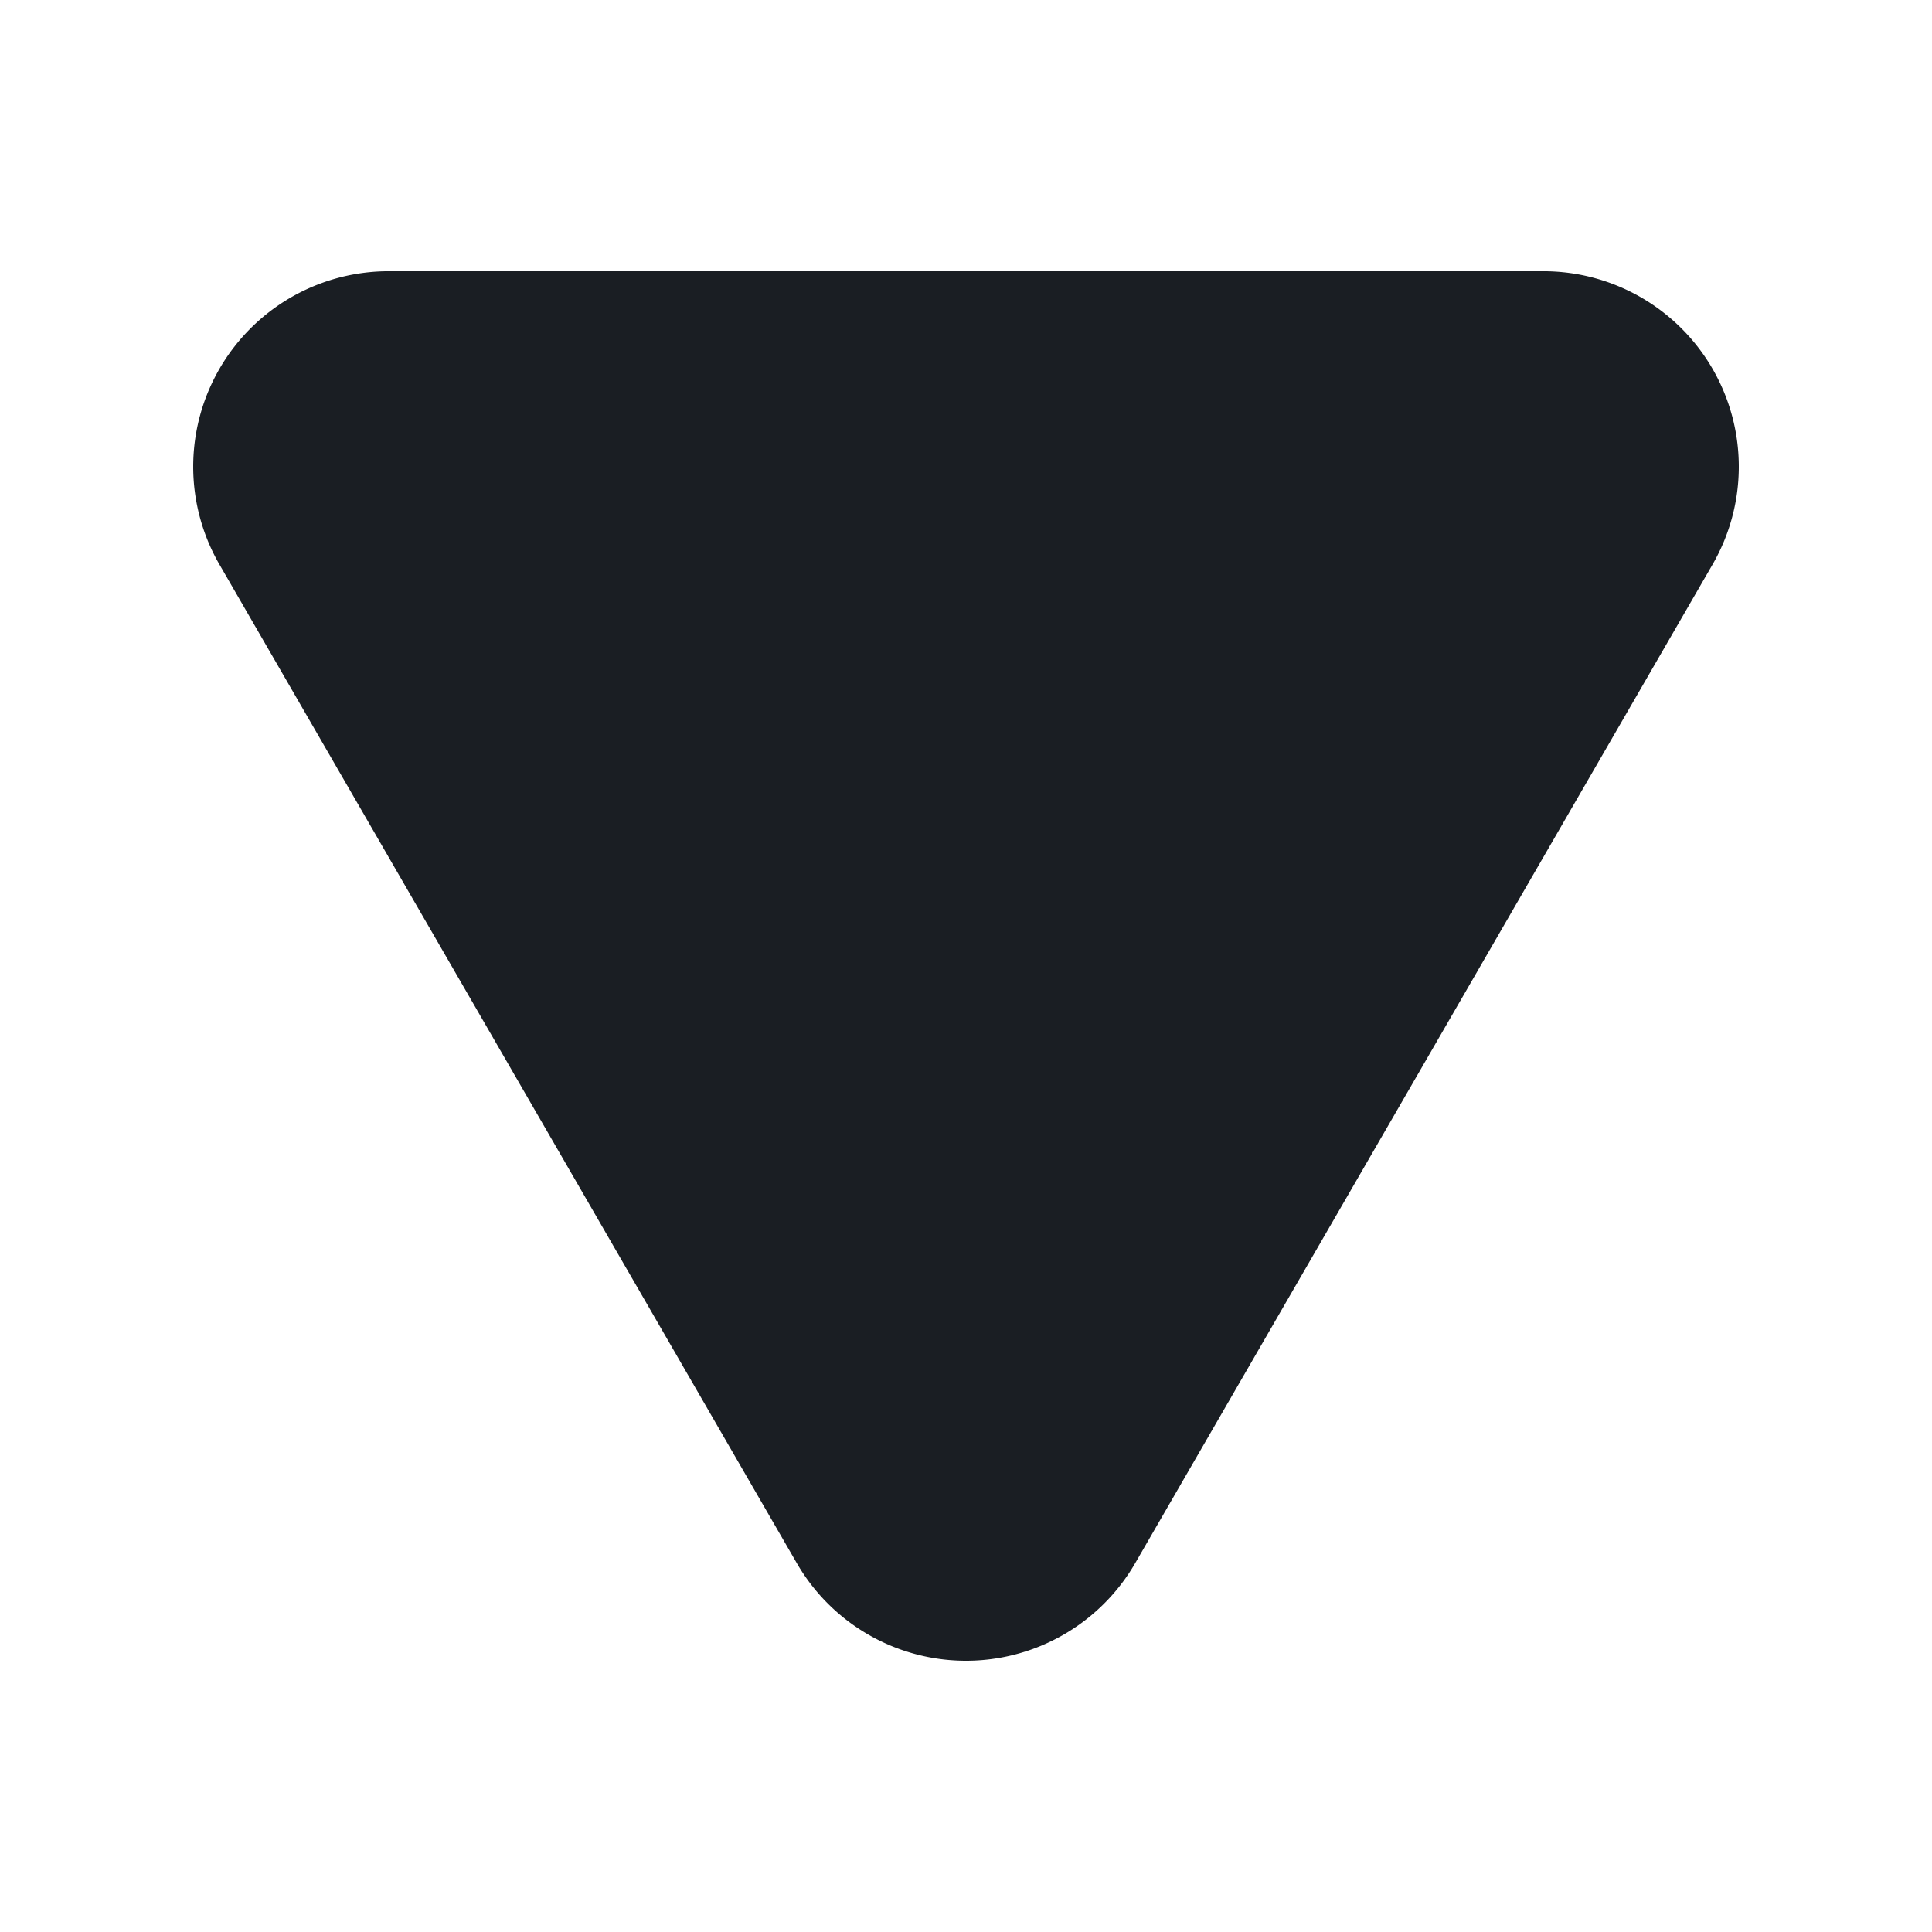<?xml version="1.0"?>
<svg version="1.1" id="圖層_1" xmlns="http://www.w3.org/2000/svg" x="0" y="0" viewBox="0 0 100 100" xml:space="preserve"><path d="M88.646 19.099a10.114 10.114 0 0 1-.003 10.116L58.758 80.909a10.118 10.118 0 0 1-17.516 0L11.357 29.215a10.116 10.116 0 0 1 8.758-15.176h59.77c3.615 0 6.953 1.929 8.761 5.06z" fill="#1A1E23"/></svg>